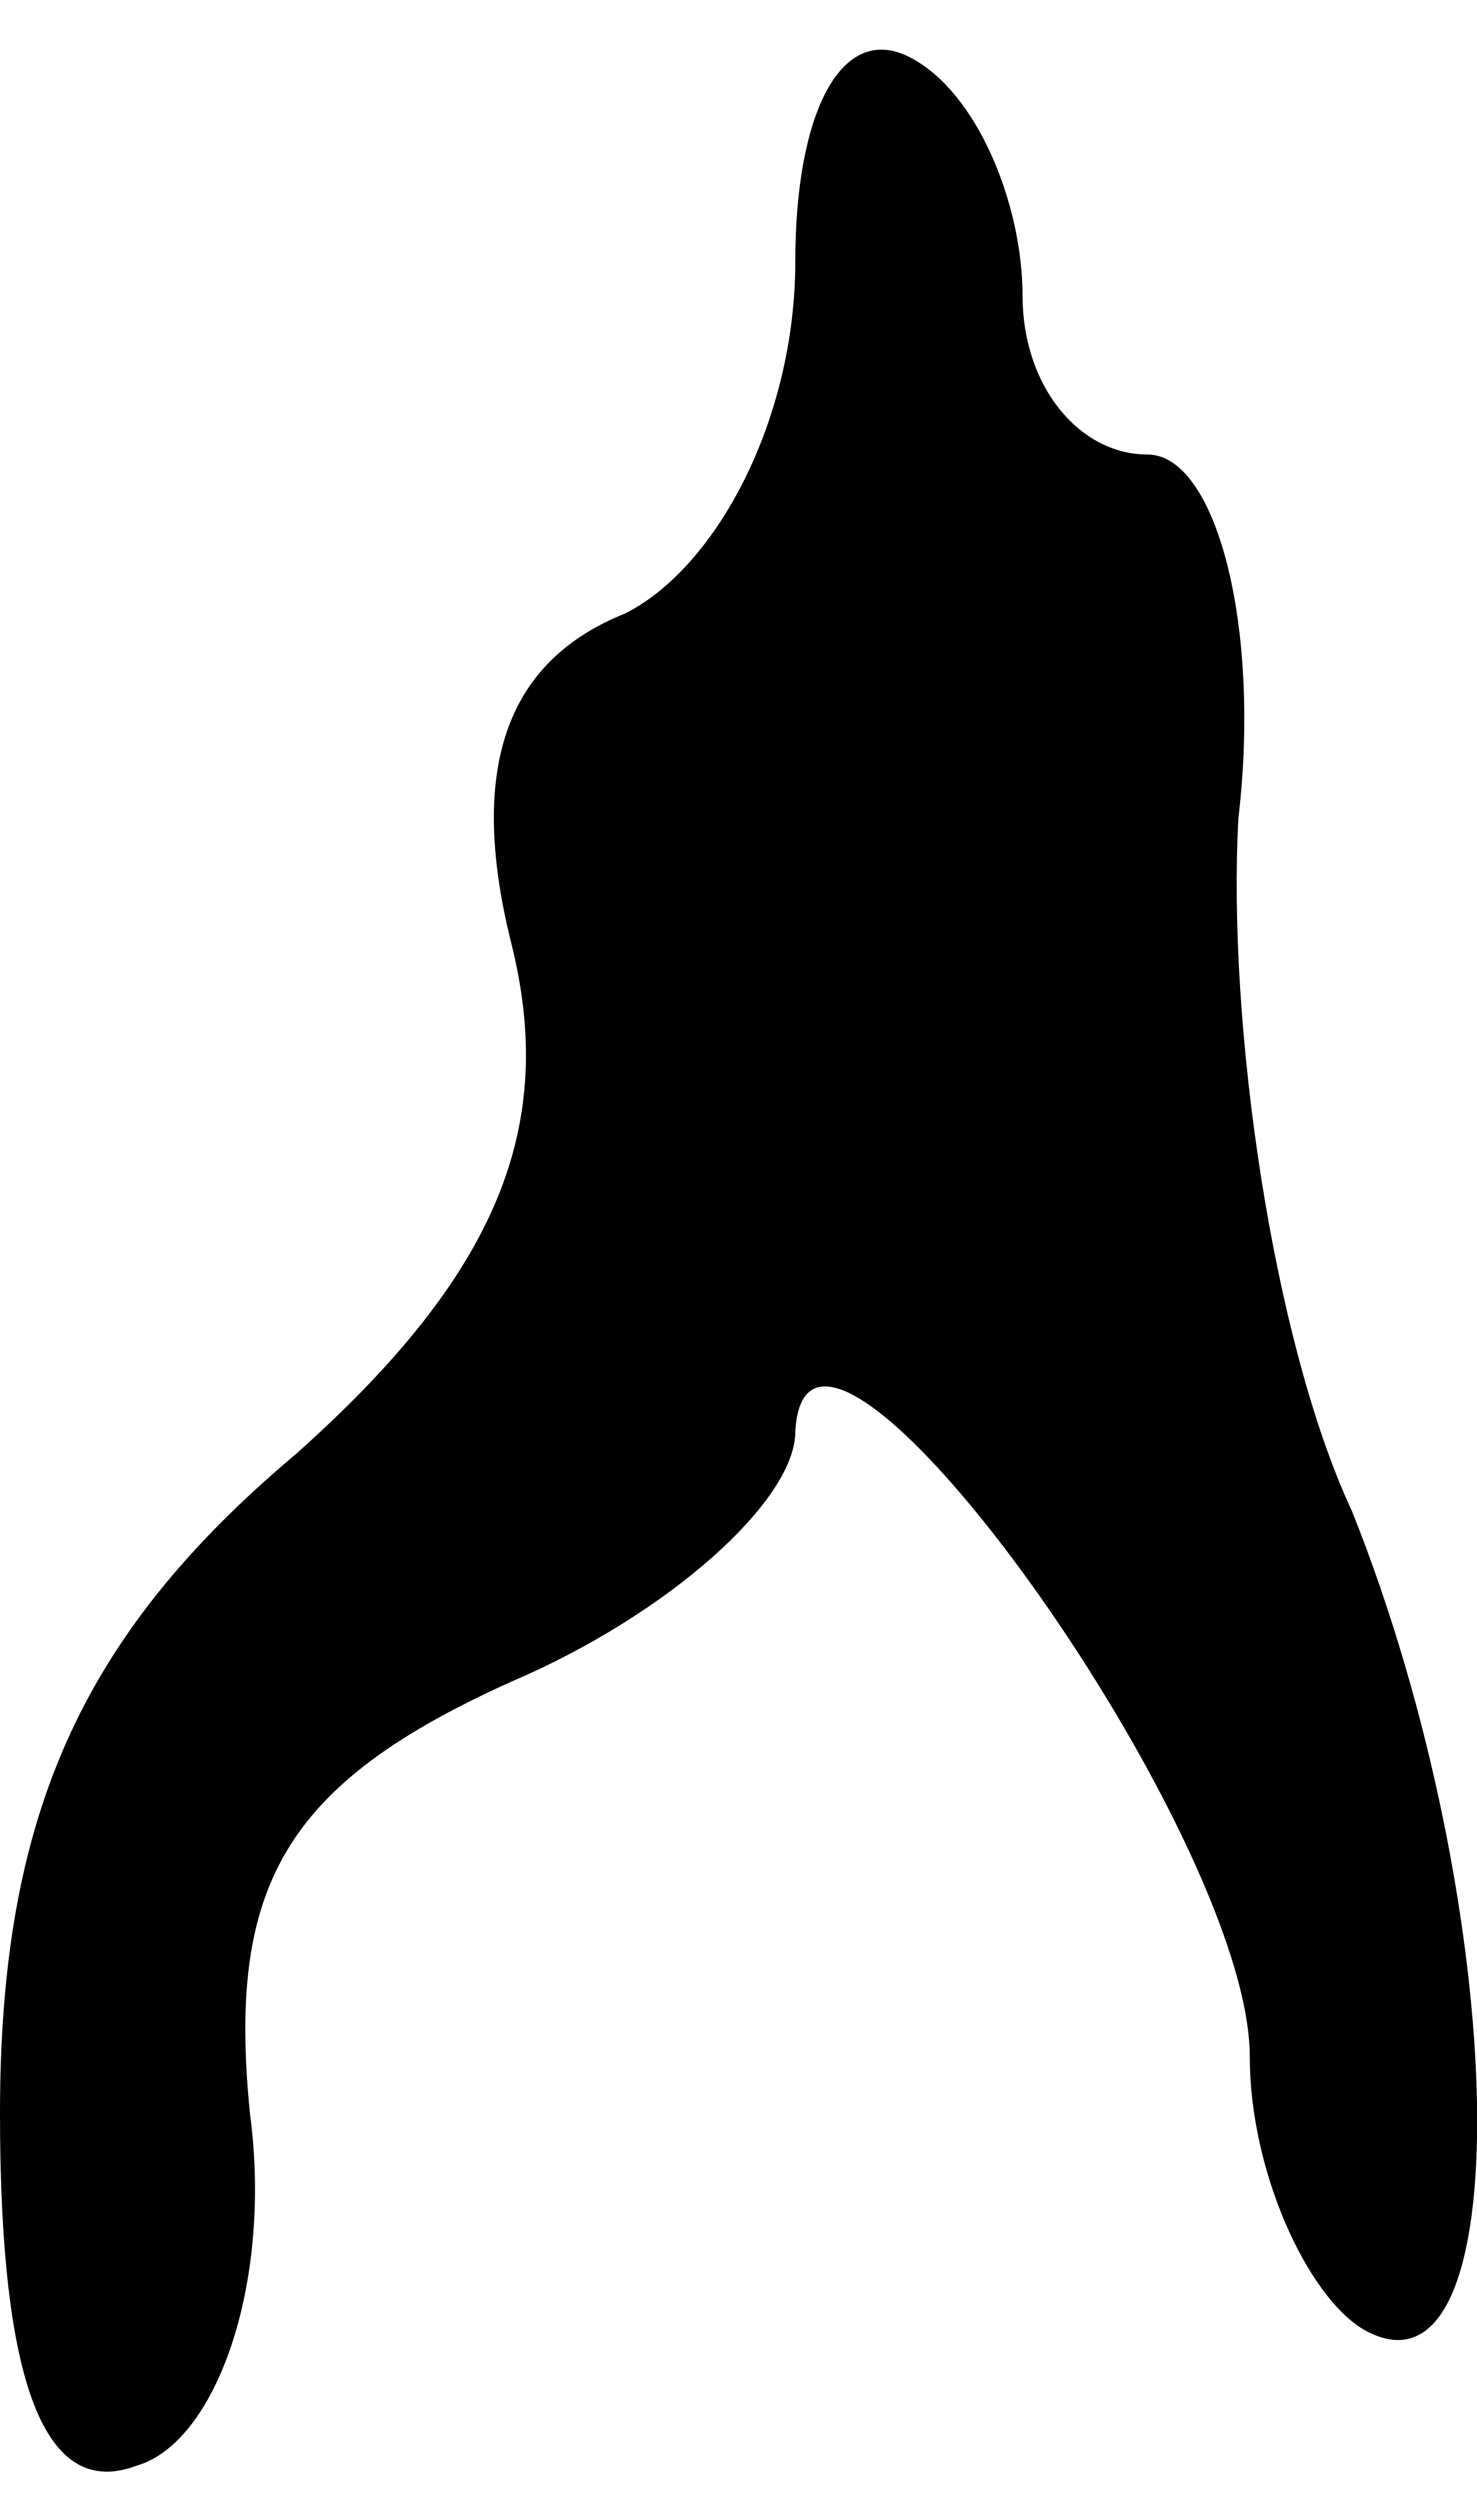 <?xml version="1.0" standalone="no"?>
<!DOCTYPE svg PUBLIC "-//W3C//DTD SVG 20010904//EN"
 "http://www.w3.org/TR/2001/REC-SVG-20010904/DTD/svg10.dtd">
<svg version="1.0" xmlns="http://www.w3.org/2000/svg"
 width="13pt" height="22pt" viewBox="0 0 13 22"
 preserveAspectRatio="xMidYMid meet">
<g transform="translate(0,22) scale(0.1,-0.1)"
fill="#000000" stroke="none">
<path fill="#000000" stroke="none" d="M70 197 c0 -14 -7 -27 -15 -31 -10 -4
-14 -13 -10 -29 4 -16 -1 -29 -19 -45 -19 -16 -26 -32 -26 -58 0 -24 4 -34 12
-31 7 2 12 16 10 31 -2 20 3 29 23 38 14 6 25 16 25 22 1 19 40 -35 40 -55 0
-10 5 -21 10 -24 14 -8 13 37 -1 72 -7 15 -11 43 -10 61 2 17 -2 32 -8 32 -6
0 -11 6 -11 14 0 8 -4 18 -10 21 -6 3 -10 -5 -10 -18z"/>
</g>
</svg>
